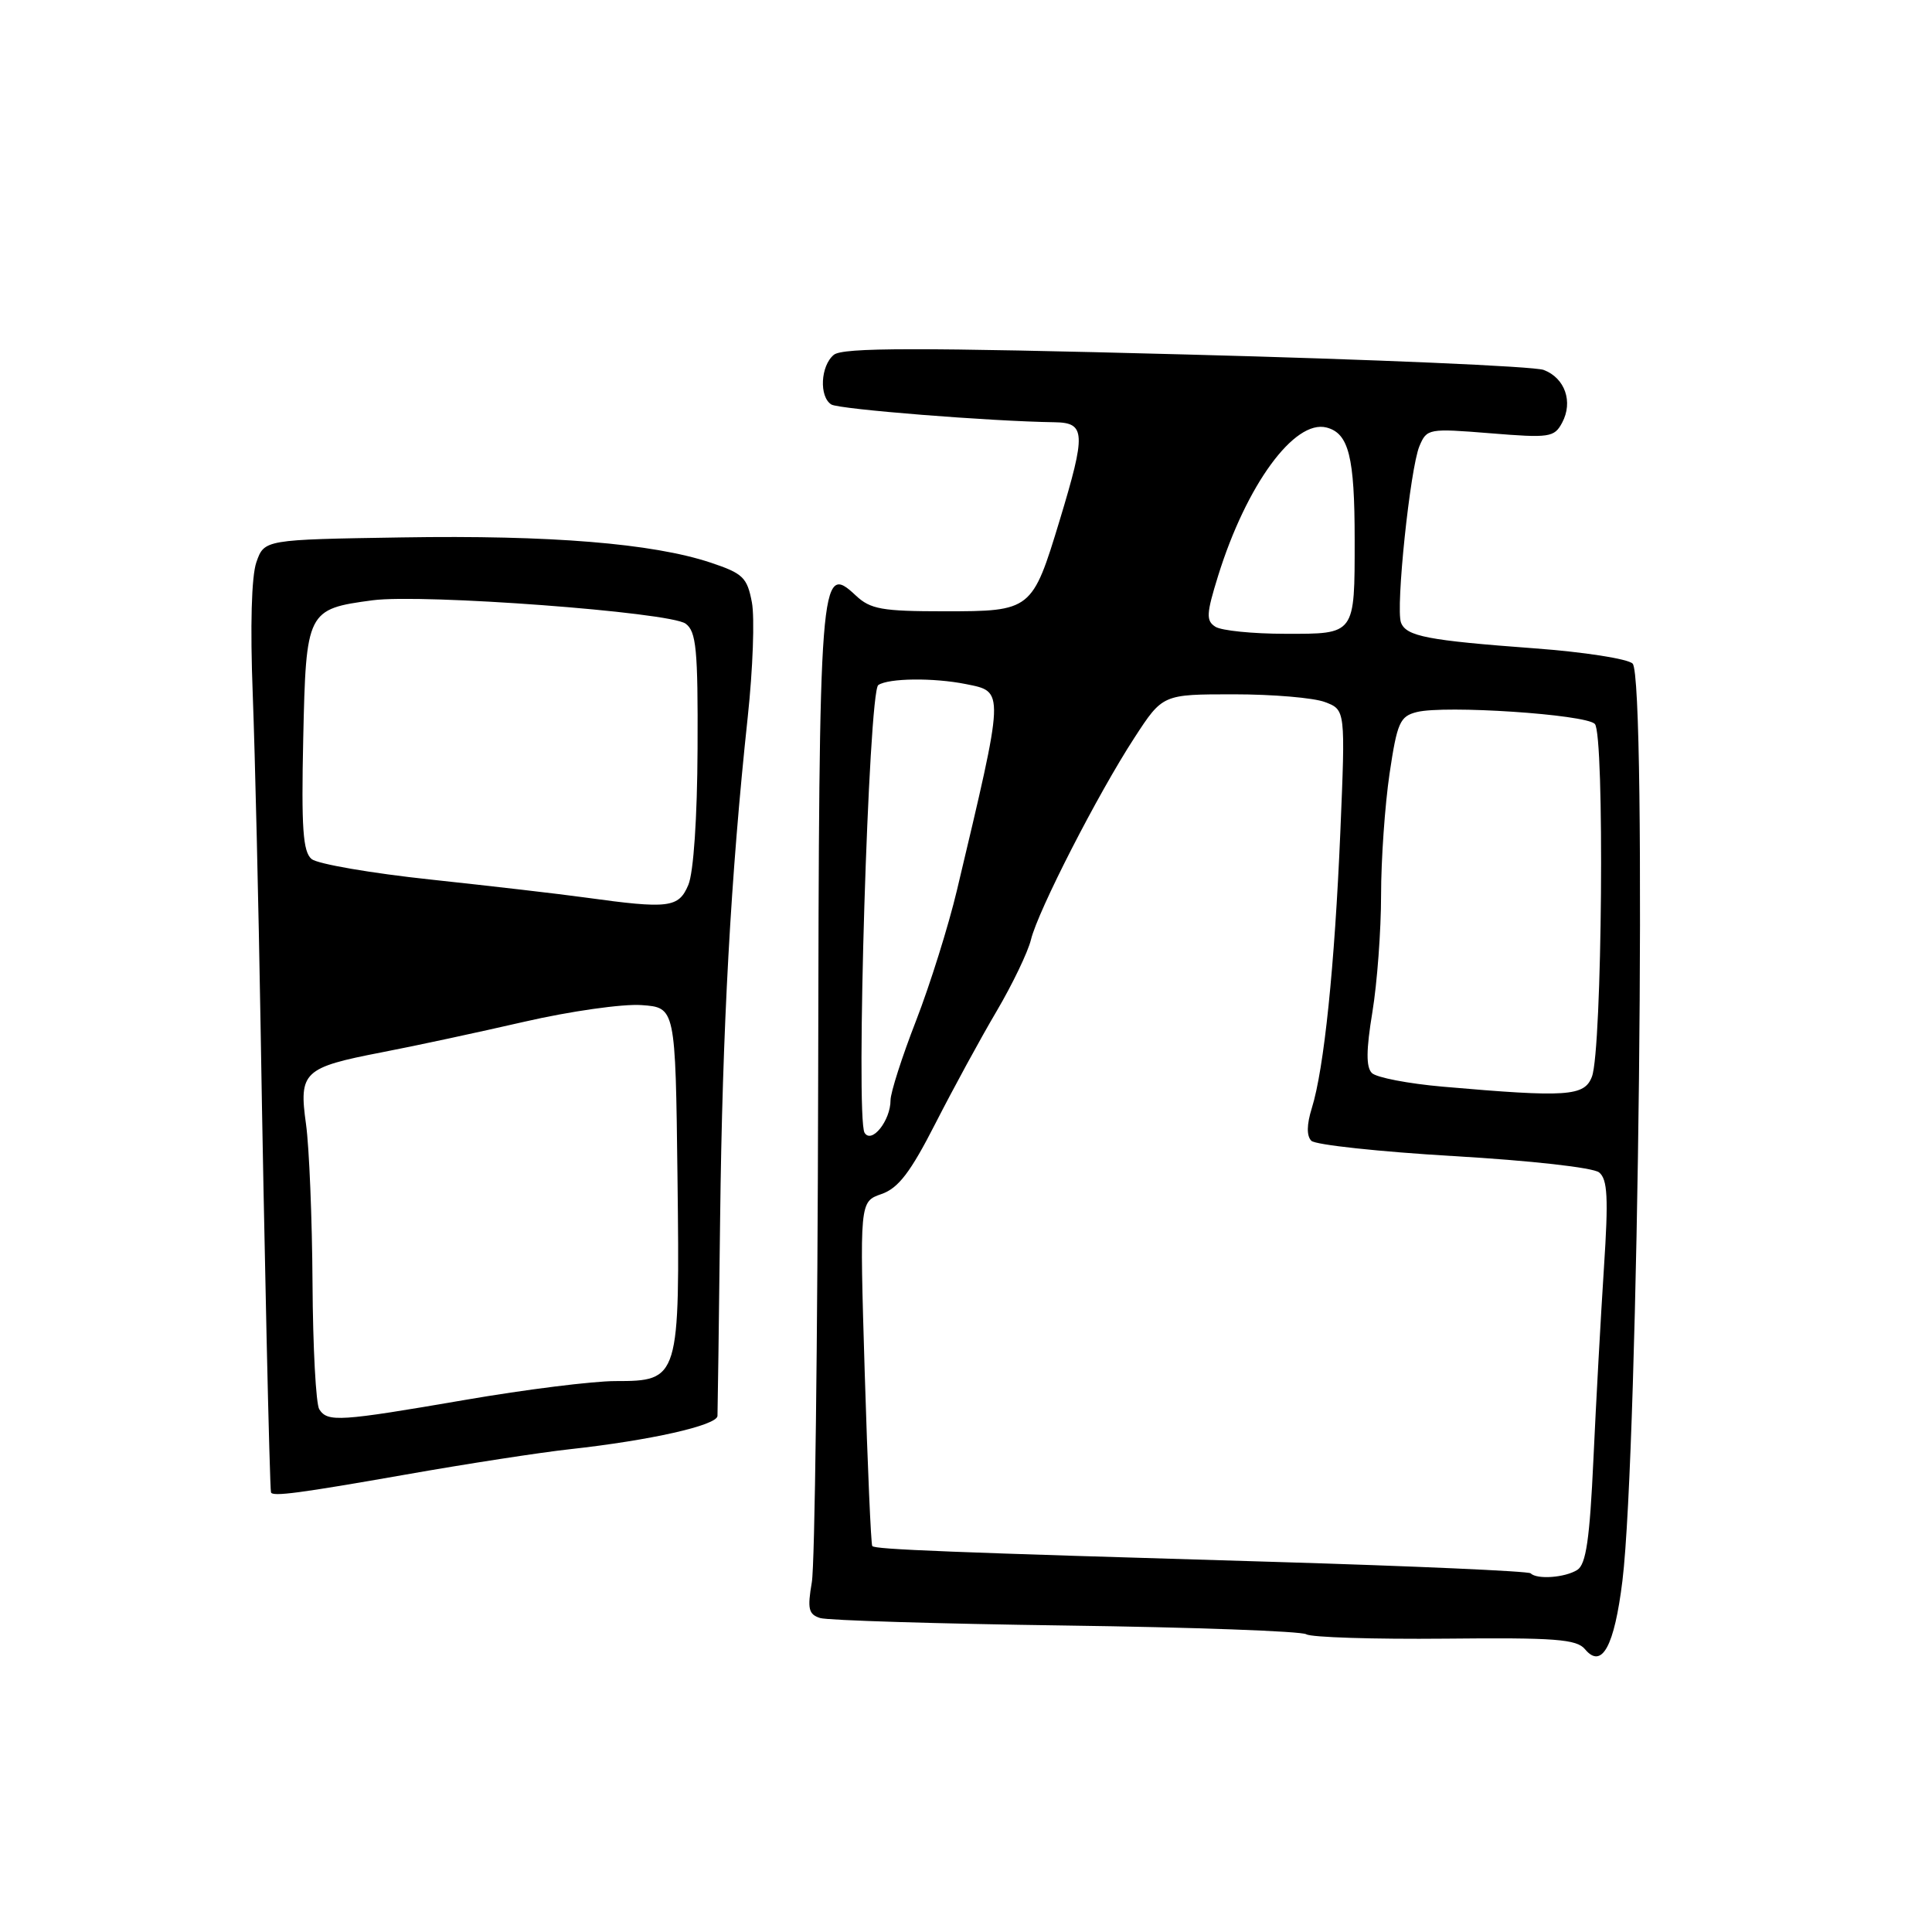 <?xml version="1.0" encoding="UTF-8" standalone="no"?>
<!DOCTYPE svg PUBLIC "-//W3C//DTD SVG 1.1//EN" "http://www.w3.org/Graphics/SVG/1.1/DTD/svg11.dtd" >
<svg xmlns="http://www.w3.org/2000/svg" xmlns:xlink="http://www.w3.org/1999/xlink" version="1.1" viewBox="0 0 256 256">
 <g >
 <path fill="currentColor"
d=" M 214.98 209.46 C 217.11 192.03 218.25 89.85 216.33 87.93 C 215.70 87.30 209.86 86.39 203.34 85.91 C 189.17 84.86 186.34 84.32 185.64 82.50 C 184.91 80.60 186.85 62.07 188.08 59.12 C 189.06 56.79 189.28 56.75 197.48 57.41 C 205.33 58.05 205.95 57.96 206.99 56.01 C 208.47 53.25 207.37 50.09 204.55 49.02 C 203.30 48.54 181.95 47.62 157.12 46.97 C 121.45 46.03 111.65 46.04 110.48 47.02 C 108.72 48.48 108.52 52.58 110.16 53.60 C 111.19 54.23 131.24 55.83 139.75 55.95 C 143.85 56.01 143.92 57.36 140.41 68.95 C 136.78 80.91 136.66 81.00 125.16 81.00 C 116.86 81.00 115.34 80.73 113.40 78.91 C 108.65 74.45 108.53 76.06 108.41 143.50 C 108.34 177.60 107.97 207.37 107.57 209.66 C 106.97 213.18 107.13 213.91 108.68 214.40 C 109.68 214.71 124.31 215.16 141.19 215.39 C 158.07 215.62 172.42 216.14 173.09 216.55 C 173.75 216.96 182.04 217.22 191.51 217.13 C 206.08 216.98 208.92 217.20 210.02 218.53 C 212.25 221.21 213.91 218.17 214.98 209.46 Z  M 53.69 195.40 C 61.83 193.96 71.65 192.45 75.50 192.03 C 86.16 190.86 94.99 188.87 95.07 187.62 C 95.10 187.00 95.26 175.25 95.42 161.50 C 95.72 136.22 96.83 115.99 99.08 95.00 C 99.76 88.67 100.01 81.84 99.63 79.82 C 99.00 76.51 98.46 75.98 94.13 74.54 C 86.48 72.00 72.90 70.89 53.26 71.21 C 35.02 71.50 35.02 71.50 33.97 74.50 C 33.32 76.37 33.14 82.97 33.49 92.00 C 33.79 99.97 34.26 119.78 34.53 136.00 C 34.99 164.14 35.73 197.22 35.91 197.75 C 36.11 198.33 39.68 197.86 53.69 195.40 Z  M 202.81 208.47 C 202.52 208.19 187.26 207.51 168.89 206.96 C 125.47 205.68 115.96 205.31 115.58 204.86 C 115.41 204.66 114.96 194.31 114.58 181.87 C 113.90 159.23 113.90 159.23 116.79 158.22 C 119.04 157.44 120.63 155.36 123.95 148.86 C 126.30 144.26 129.94 137.57 132.05 134.00 C 134.15 130.43 136.21 126.15 136.61 124.50 C 137.55 120.66 145.48 105.18 150.32 97.75 C 154.06 92.00 154.06 92.00 163.47 92.00 C 168.64 92.00 174.09 92.46 175.57 93.03 C 178.28 94.06 178.28 94.06 177.60 110.28 C 176.85 127.99 175.45 141.63 173.82 146.84 C 173.14 149.02 173.12 150.52 173.76 151.16 C 174.30 151.70 182.79 152.61 192.62 153.19 C 202.78 153.78 211.10 154.71 211.89 155.35 C 213.01 156.26 213.14 158.69 212.53 167.99 C 212.12 174.32 211.49 185.70 211.14 193.29 C 210.65 203.95 210.16 207.29 209.00 208.02 C 207.37 209.05 203.65 209.32 202.81 208.47 Z  M 114.56 150.10 C 113.35 148.14 115.09 91.62 116.38 90.77 C 117.77 89.85 123.70 89.79 127.96 90.64 C 133.14 91.68 133.16 91.18 126.79 118.00 C 125.68 122.67 123.25 130.43 121.39 135.23 C 119.52 140.03 118.00 144.78 118.00 145.79 C 118.00 148.48 115.50 151.62 114.56 150.10 Z  M 191.18 143.99 C 186.61 143.59 182.38 142.78 181.78 142.18 C 181.00 141.40 181.02 139.13 181.85 134.10 C 182.48 130.26 183.00 123.28 183.00 118.60 C 183.00 113.91 183.51 106.68 184.12 102.53 C 185.13 95.73 185.50 94.91 187.74 94.35 C 191.46 93.42 210.05 94.65 211.32 95.92 C 212.64 97.24 212.30 139.08 210.94 142.66 C 209.95 145.27 207.69 145.43 191.18 143.99 Z  M 161.05 83.05 C 159.79 82.25 159.84 81.35 161.40 76.32 C 165.15 64.25 171.52 55.54 175.78 56.65 C 178.72 57.42 179.50 60.52 179.50 71.50 C 179.50 84.16 179.62 84.00 170.28 83.98 C 166.00 83.98 161.85 83.56 161.05 83.05 Z  M 42.31 186.75 C 41.86 186.06 41.46 178.53 41.41 170.00 C 41.36 161.47 40.97 152.01 40.55 148.97 C 39.58 142.03 40.19 141.45 50.63 139.43 C 54.96 138.60 63.45 136.77 69.50 135.38 C 75.55 133.99 82.53 133.00 85.00 133.18 C 89.50 133.50 89.50 133.50 89.77 155.90 C 90.09 182.75 90.02 183.00 81.54 183.00 C 78.56 183.00 69.59 184.12 61.60 185.50 C 44.96 188.36 43.42 188.46 42.31 186.75 Z  M 77.50 118.92 C 74.20 118.46 65.03 117.40 57.11 116.55 C 49.20 115.71 42.08 114.48 41.29 113.83 C 40.14 112.87 39.92 109.75 40.18 97.86 C 40.55 80.95 40.67 80.70 49.37 79.54 C 56.03 78.66 88.76 81.10 90.85 82.64 C 92.26 83.67 92.49 86.04 92.43 99.17 C 92.39 108.37 91.90 115.60 91.21 117.25 C 89.92 120.30 88.65 120.46 77.50 118.92 Z "/>
</g>
</svg>